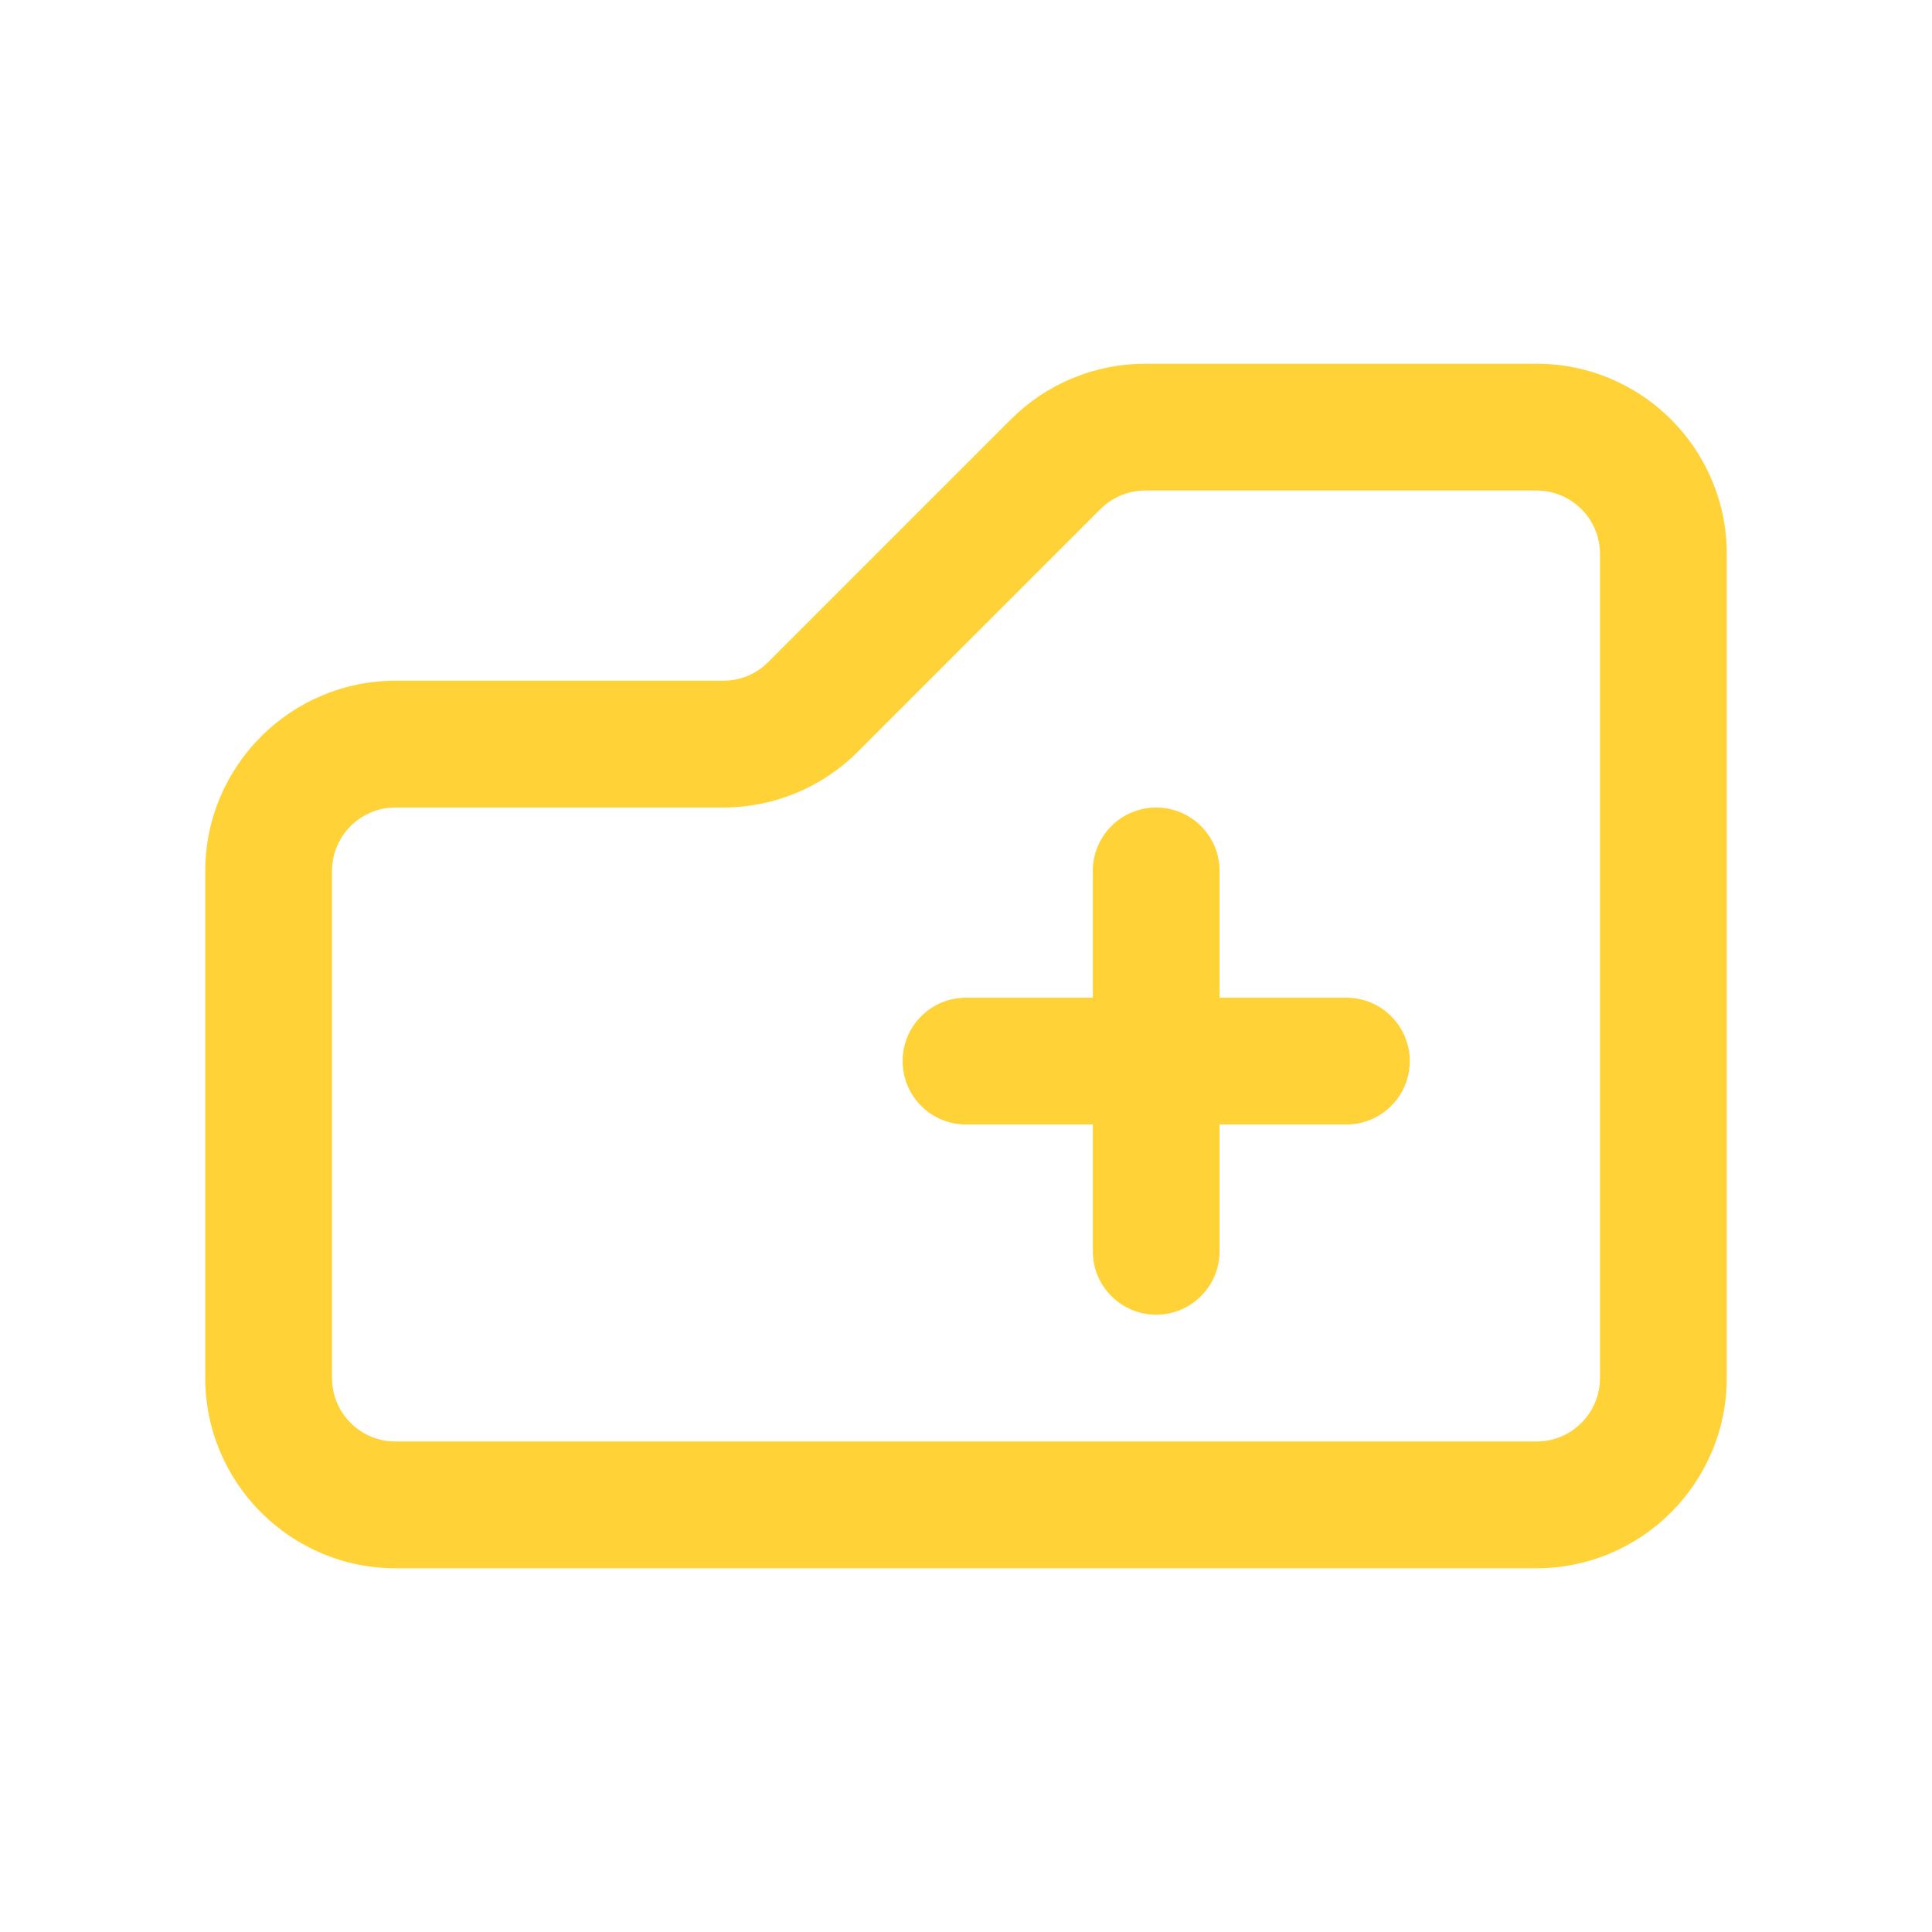 <svg width="512" height="512" viewBox="0 0 512 512" fill="none" xmlns="http://www.w3.org/2000/svg">
<path fill-rule="evenodd" clip-rule="evenodd" d="M407.208 415.608H104.792C98.006 415.608 91.406 414.266 85.176 411.619C79.185 409.074 73.804 405.44 69.181 400.817C64.558 396.194 60.924 390.813 58.379 384.822C55.732 378.592 54.39 371.992 54.39 365.206V230.799C54.39 224.013 55.732 217.413 58.379 211.182C60.924 205.192 64.558 199.81 69.181 195.187C73.804 190.564 79.185 186.93 85.176 184.385C91.406 181.738 98.006 180.396 104.792 180.396H191.679C196.167 180.396 200.386 178.648 203.559 175.475L267.88 111.154C272.584 106.45 278.086 102.774 284.232 100.228C290.378 97.683 296.868 96.392 303.52 96.392H407.208C414.005 96.392 420.608 97.727 426.832 100.359C432.836 102.899 438.225 106.531 442.848 111.154C447.471 115.778 451.104 121.166 453.643 127.17C456.276 133.395 457.611 139.997 457.611 146.794V365.206C457.611 371.992 456.269 378.592 453.622 384.822C451.077 390.813 447.442 396.194 442.819 400.817C438.196 405.44 432.815 409.074 426.824 411.619C420.594 414.266 413.994 415.608 407.208 415.608ZM104.792 213.998C95.528 213.998 87.991 221.535 87.991 230.799V365.206C87.991 374.47 95.528 382.007 104.792 382.007H407.208C416.472 382.007 424.009 374.47 424.009 365.206V146.794C424.009 137.53 416.472 129.993 407.208 129.993H303.52C299.033 129.993 294.813 131.741 291.64 134.914L227.319 199.235C222.615 203.939 217.114 207.615 210.968 210.161C204.822 212.707 198.332 213.998 191.679 213.998L104.792 213.998ZM306.403 348.405C297.124 348.405 289.602 340.883 289.602 331.604V298.002H256C246.721 298.002 239.199 290.48 239.199 281.201C239.199 271.922 246.721 264.4 256 264.4H289.602V230.799C289.602 221.52 297.124 213.998 306.403 213.998C315.682 213.998 323.204 221.52 323.204 230.799V264.4H356.805C366.084 264.4 373.606 271.922 373.606 281.201C373.606 290.48 366.084 298.002 356.805 298.002H323.204V331.604C323.204 340.883 315.682 348.405 306.403 348.405Z" fill="#FFD338"/>
</svg>
